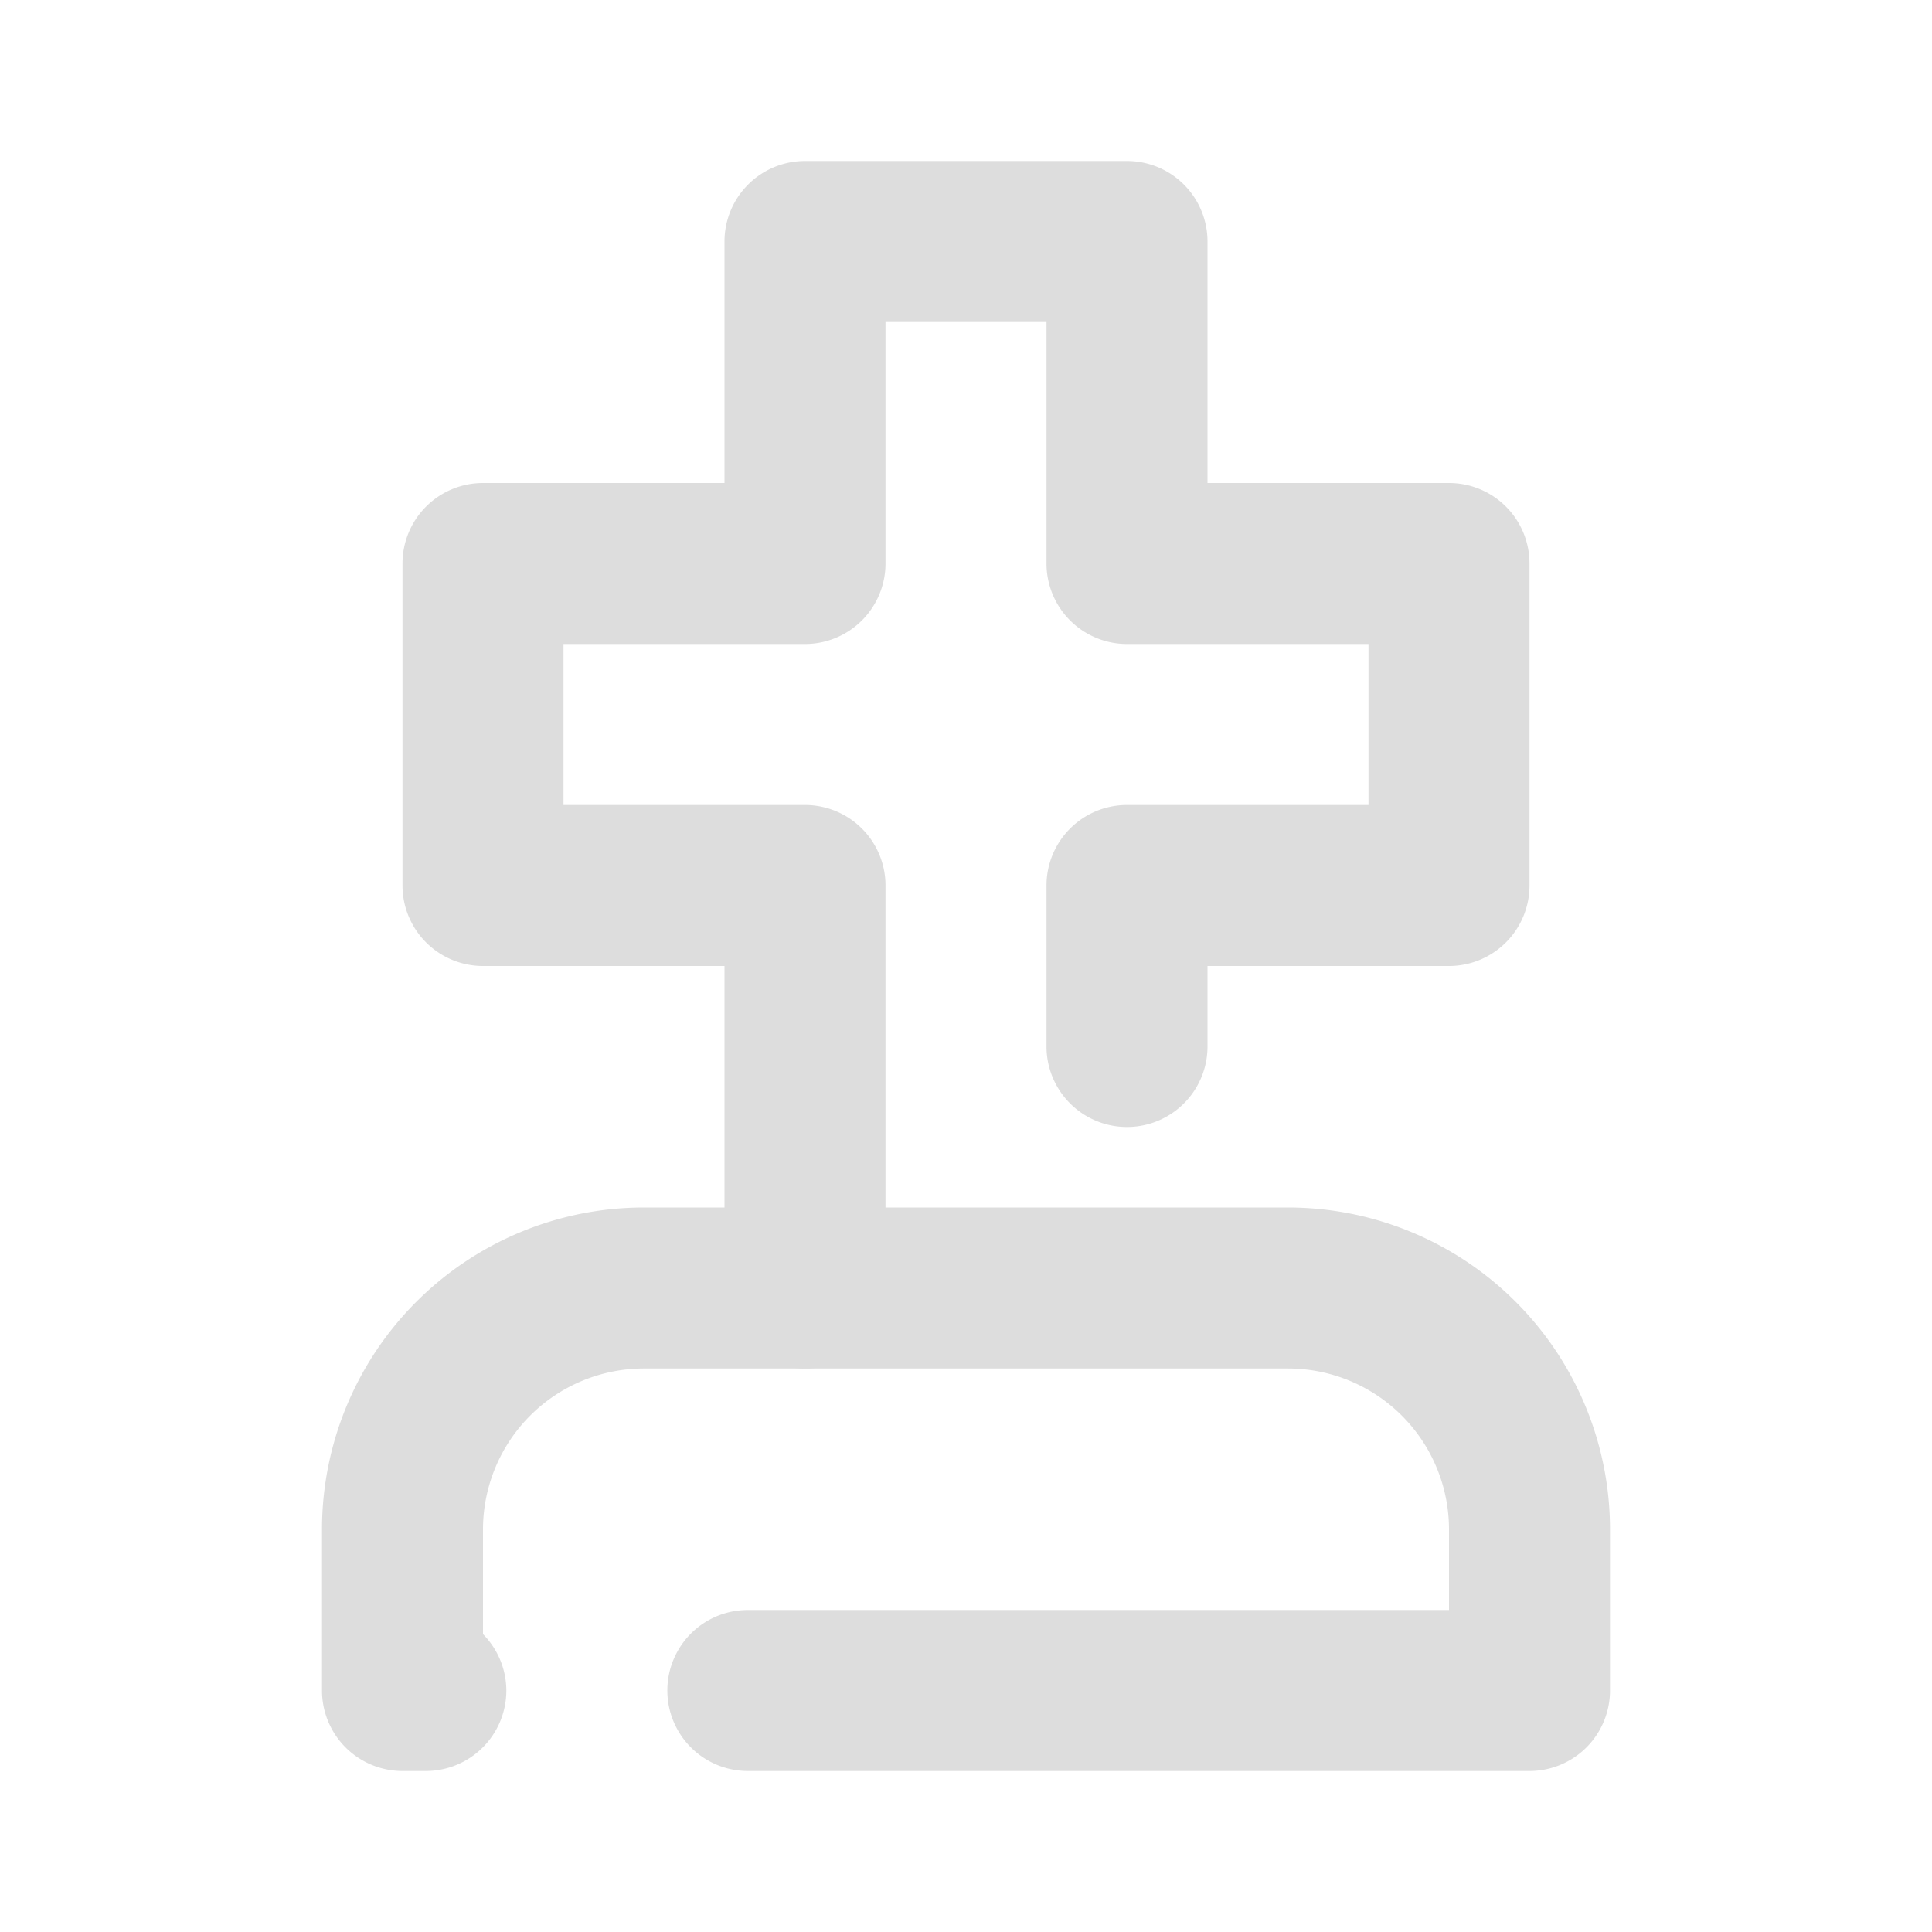 <svg id="Layer_2" data-name="Layer 2" xmlns="http://www.w3.org/2000/svg" viewBox="0 0 24 24"><defs><style>.cls-1{fill:#DDDDDD;}</style></defs><path class="cls-1" d="M19,22H9.29a1,1,0,0,1,0-2H18V19a2,2,0,0,0-2-2H8a2,2,0,0,0-2,2v1.3a1,1,0,0,1,.29.7,1,1,0,0,1-1,1H5a1,1,0,0,1-1-1V19a4,4,0,0,1,4-4h8a4,4,0,0,1,4,4v2A1,1,0,0,1,19,22Z"/><path class="cls-1" d="M10,17a1,1,0,0,1-1-1V12H6a1,1,0,0,1-1-1V7A1,1,0,0,1,6,6H9V3a1,1,0,0,1,1-1h4a1,1,0,0,1,1,1V6h3a1,1,0,0,1,1,1v4a1,1,0,0,1-1,1H15v1a1,1,0,0,1-2,0V11a1,1,0,0,1,1-1h3V8H14a1,1,0,0,1-1-1V4H11V7a1,1,0,0,1-1,1H7v2h3a1,1,0,0,1,1,1v5A1,1,0,0,1,10,17Z"/></svg>